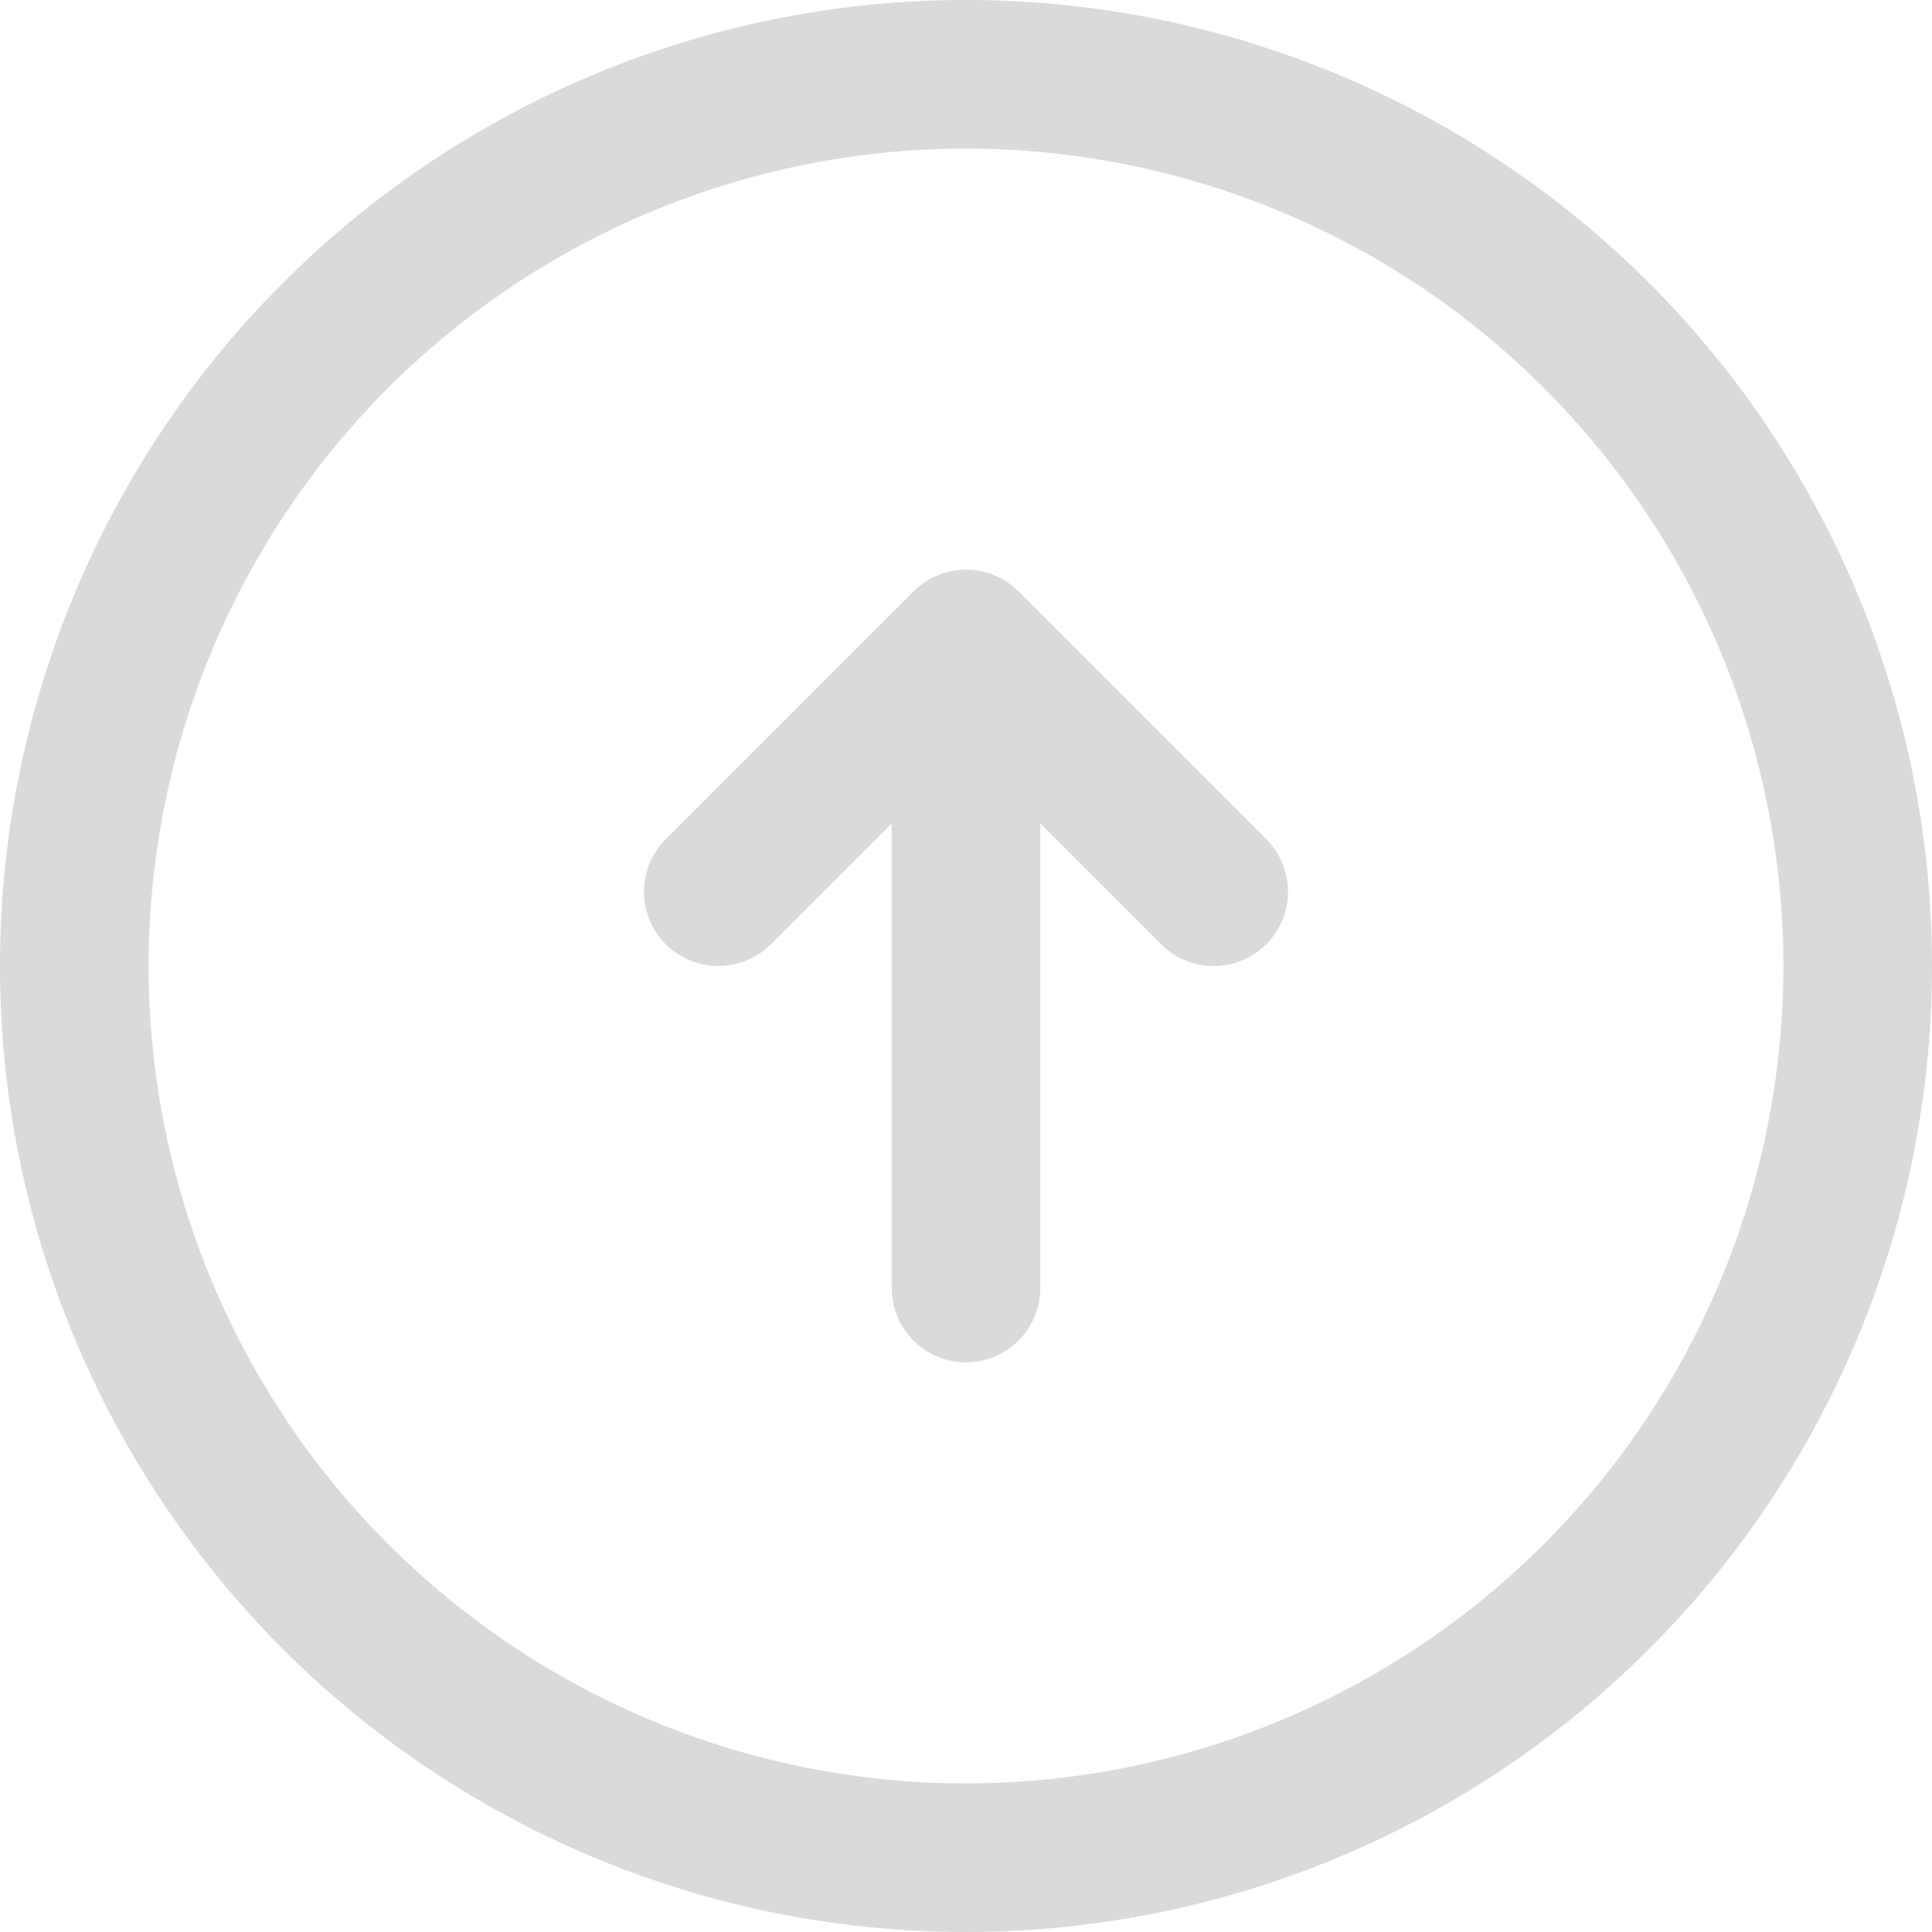 <svg xmlns="http://www.w3.org/2000/svg" viewBox="0 0 19.5 19.5"><defs><style>.cls-1{fill:none;stroke:#dadada;stroke-linecap:round;stroke-linejoin:round;stroke-width:1.5px;}</style></defs><g id="Layer_2" data-name="Layer 2"><g id="Layer_1-2" data-name="Layer 1"><path class="cls-1" d="M18.75,9.75a9,9,0,1,0-9,9A9,9,0,0,0,18.75,9.75Z"/><path class="cls-1" d="M9.75,13V6.5m0,0L12.25,9M9.75,6.5,7.25,9"/></g></g></svg>